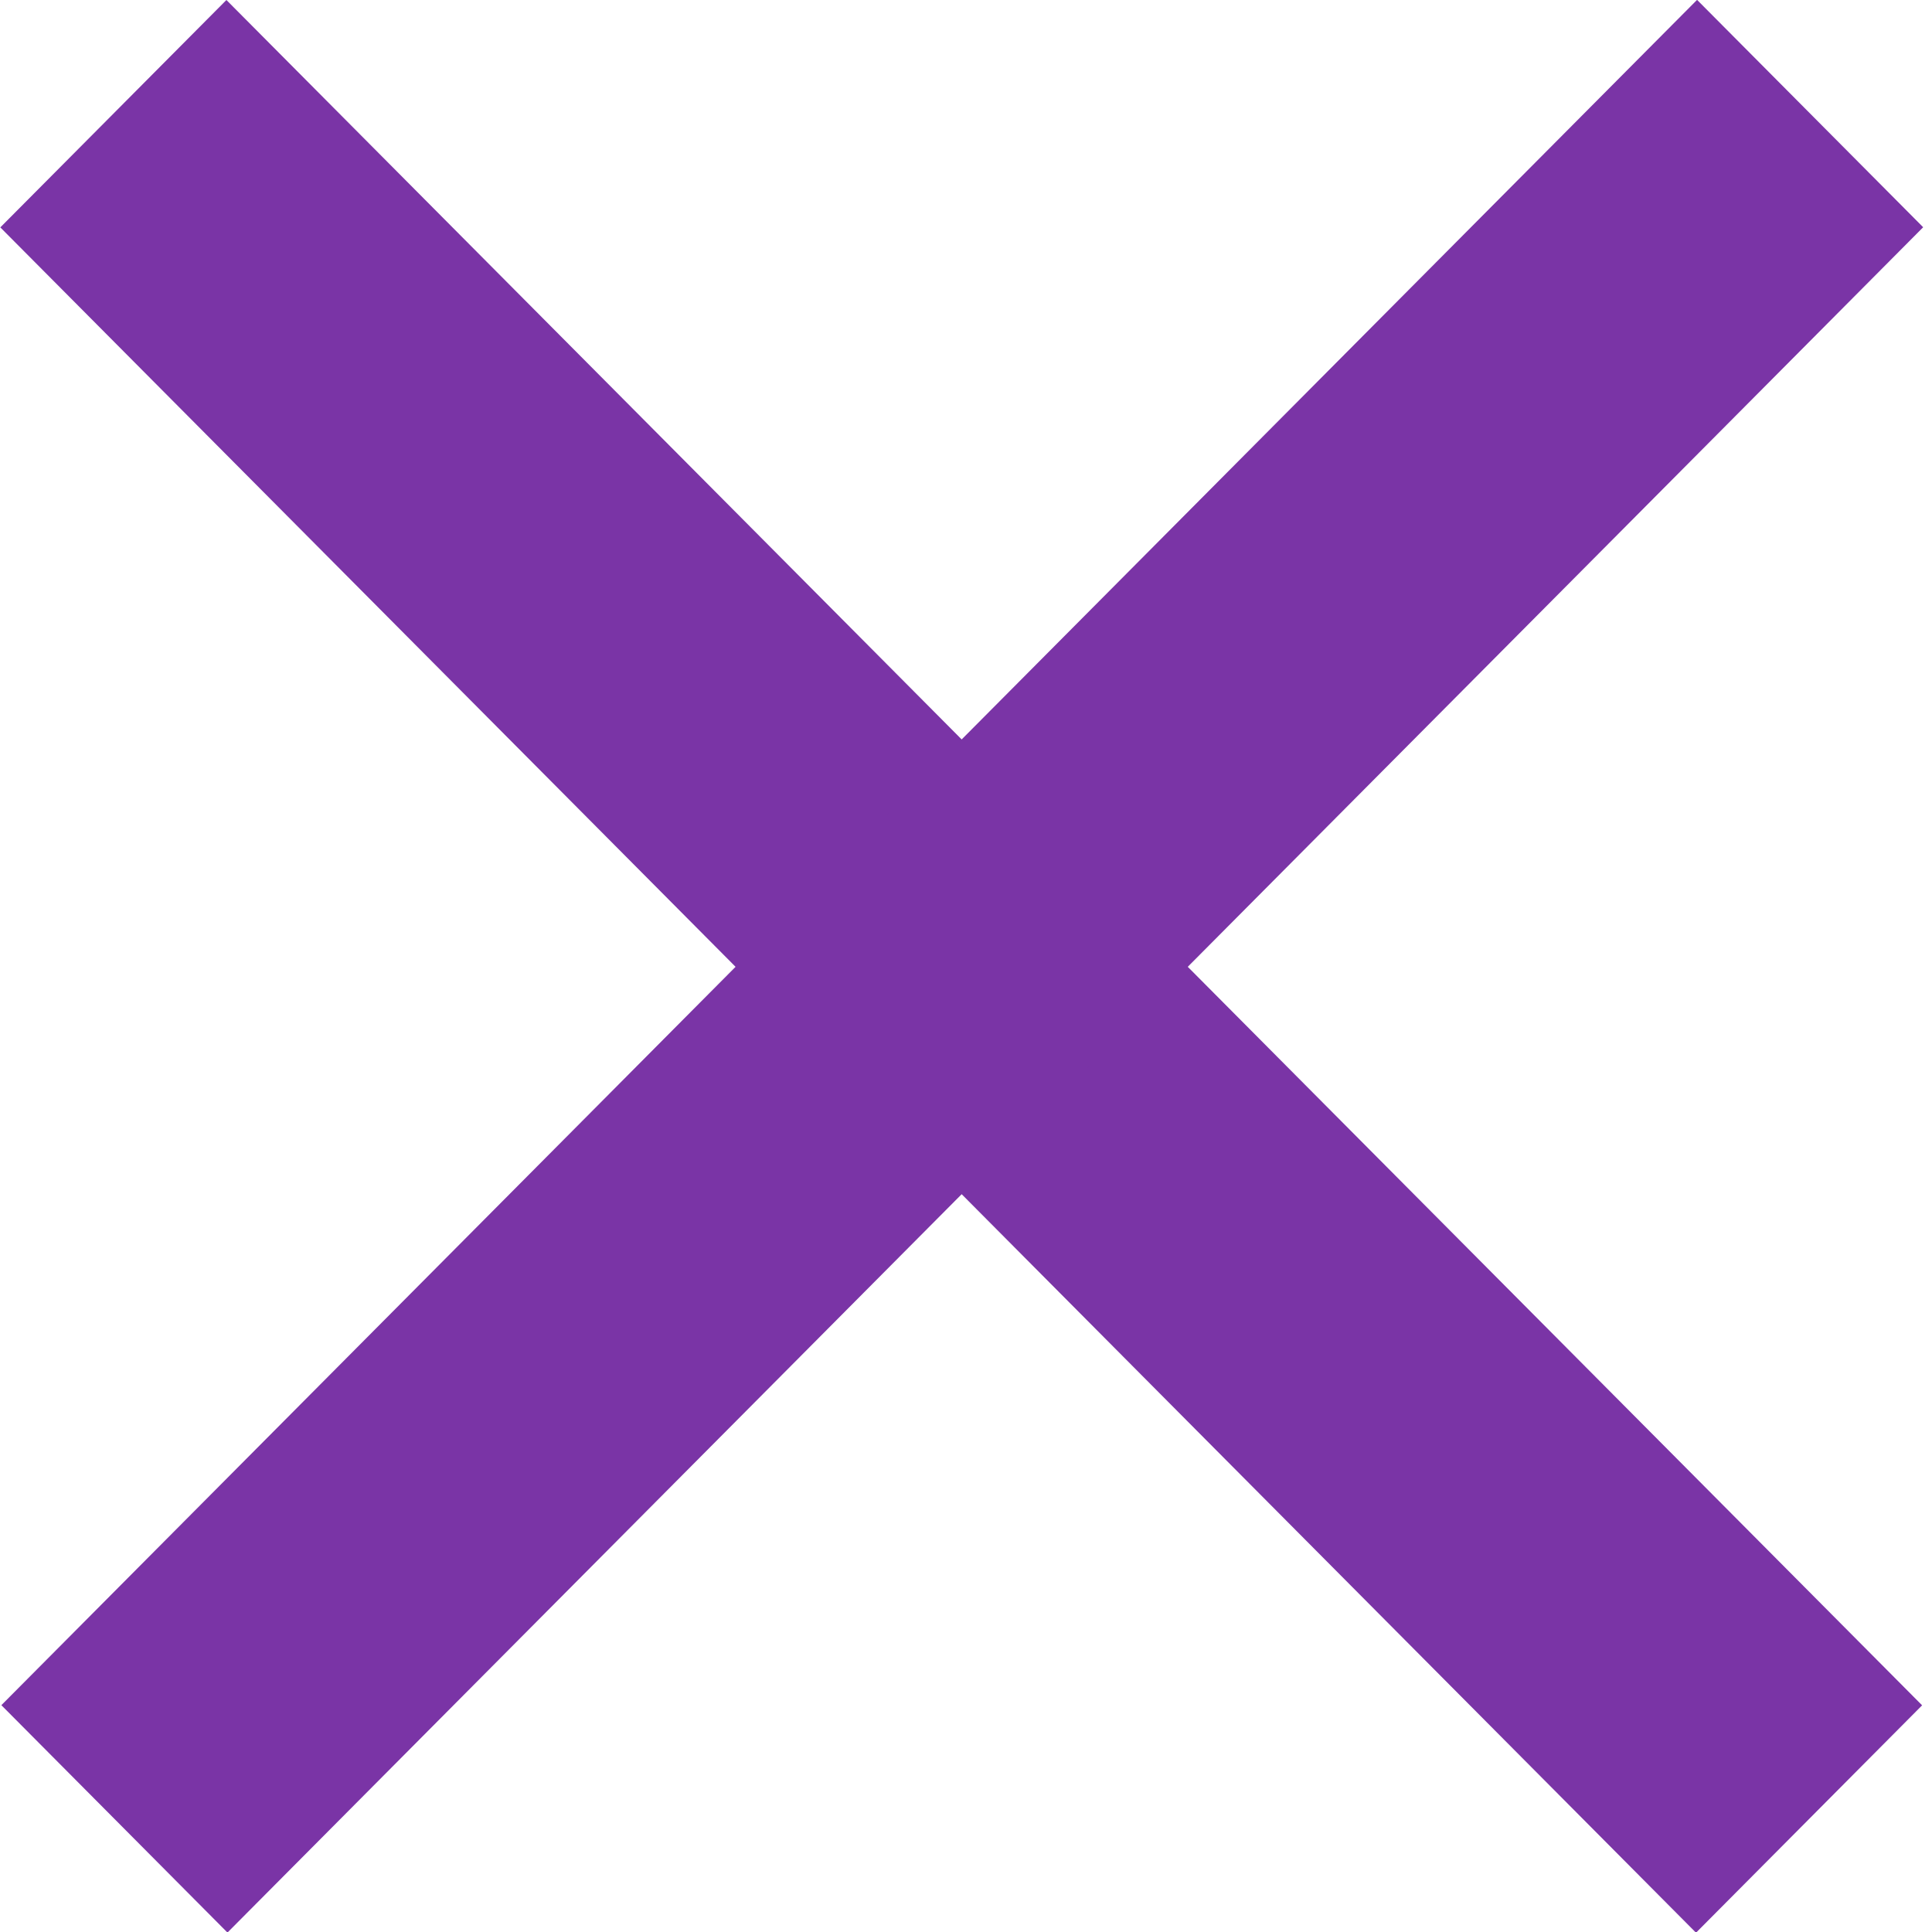 <svg width="21" height="21" viewBox="0 0 21 21" fill="none" xmlns="http://www.w3.org/2000/svg">
<rect width="26.144" height="3.486" transform="matrix(0.705 0.709 -0.705 0.709 2.461 -0)" fill="#7A34A6"/>
<rect width="26.144" height="3.486" transform="matrix(-0.705 0.709 -0.705 -0.709 20.904 2.47)" fill="#7A34A6"/>
</svg>
